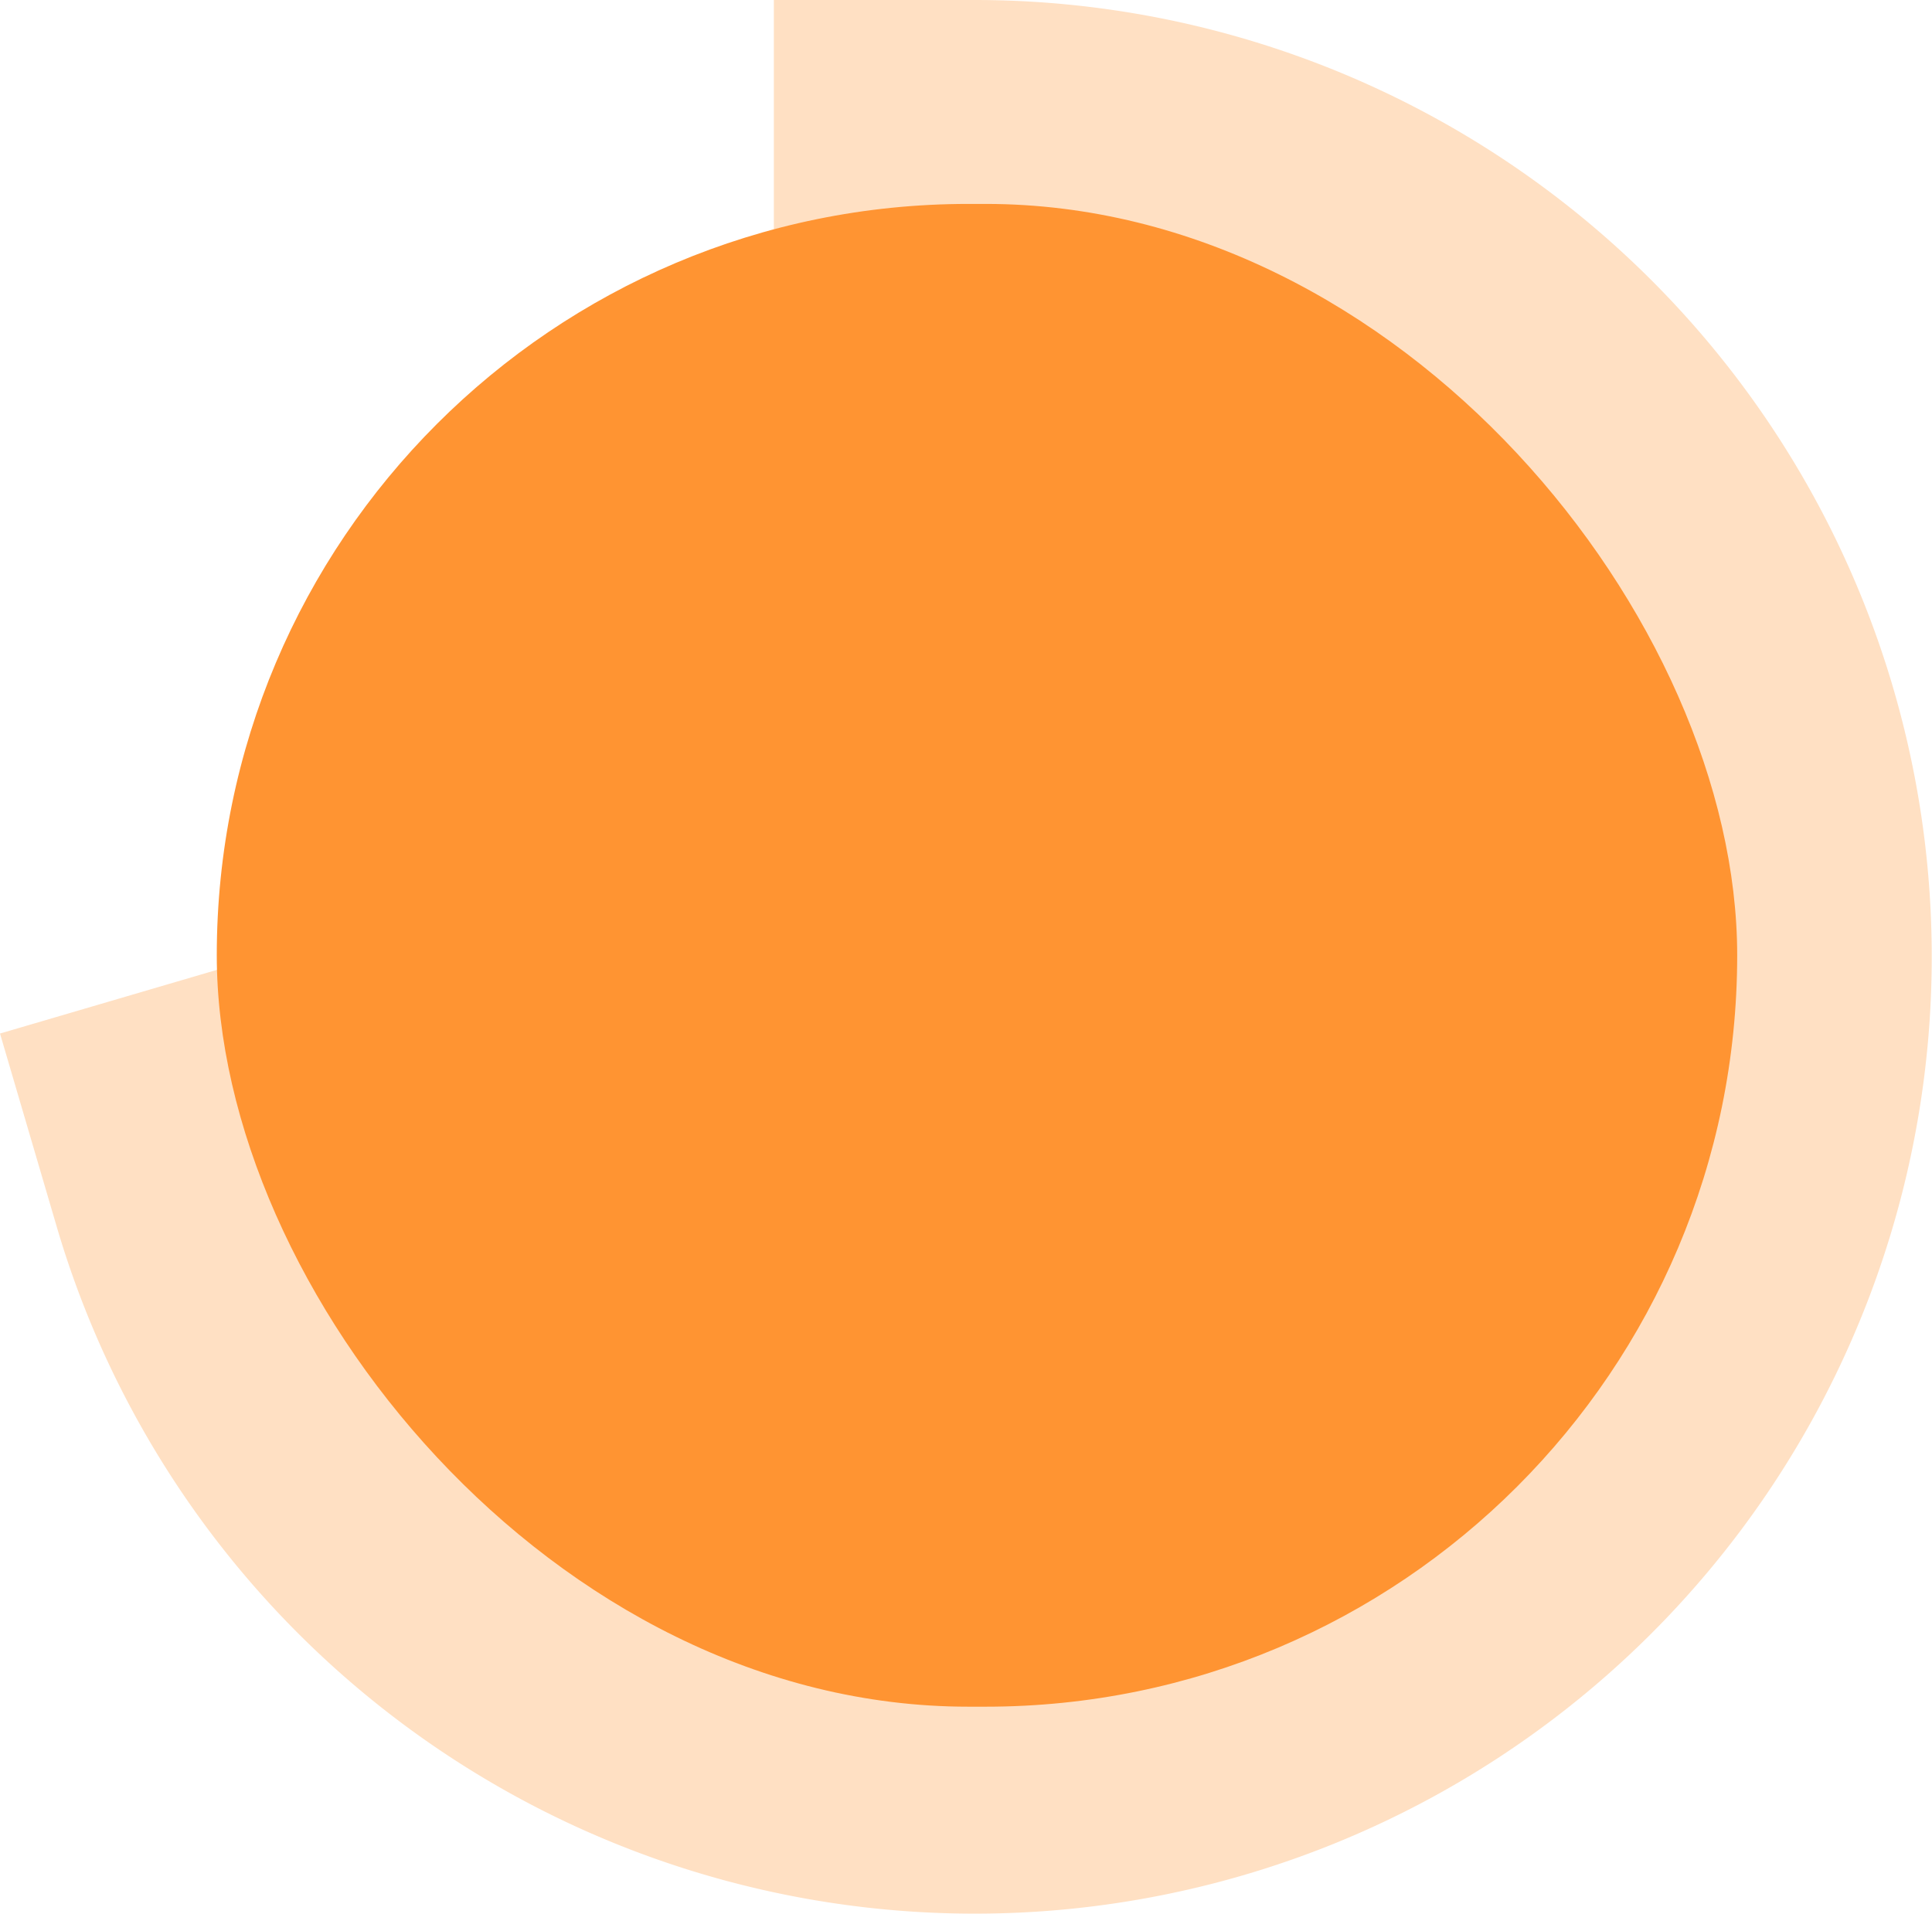 <svg xmlns="http://www.w3.org/2000/svg" width="110.551" height="109.545" viewBox="0 0 110.551 109.545">
  <g id="Group_676" data-name="Group 676" transform="translate(-106.597 -281.33)">
    <path id="Path_11389" data-name="Path 11389" d="M1079.347,194a43.257,43.257,0,1,1-41.507,55.442l41.507-12.185Z" transform="translate(-916.969 98.83)" fill="none" stroke="#ff9432" stroke-width="23" opacity="0.29"/>
    <g id="Group_462" data-name="Group 462" transform="translate(118.76 293.059)">
      <rect id="Rectangle_289" data-name="Rectangle 289" width="87" height="86" rx="43" transform="translate(0.241 -0.059)" fill="#ff9432"/>
    </g>
  </g>
</svg>
